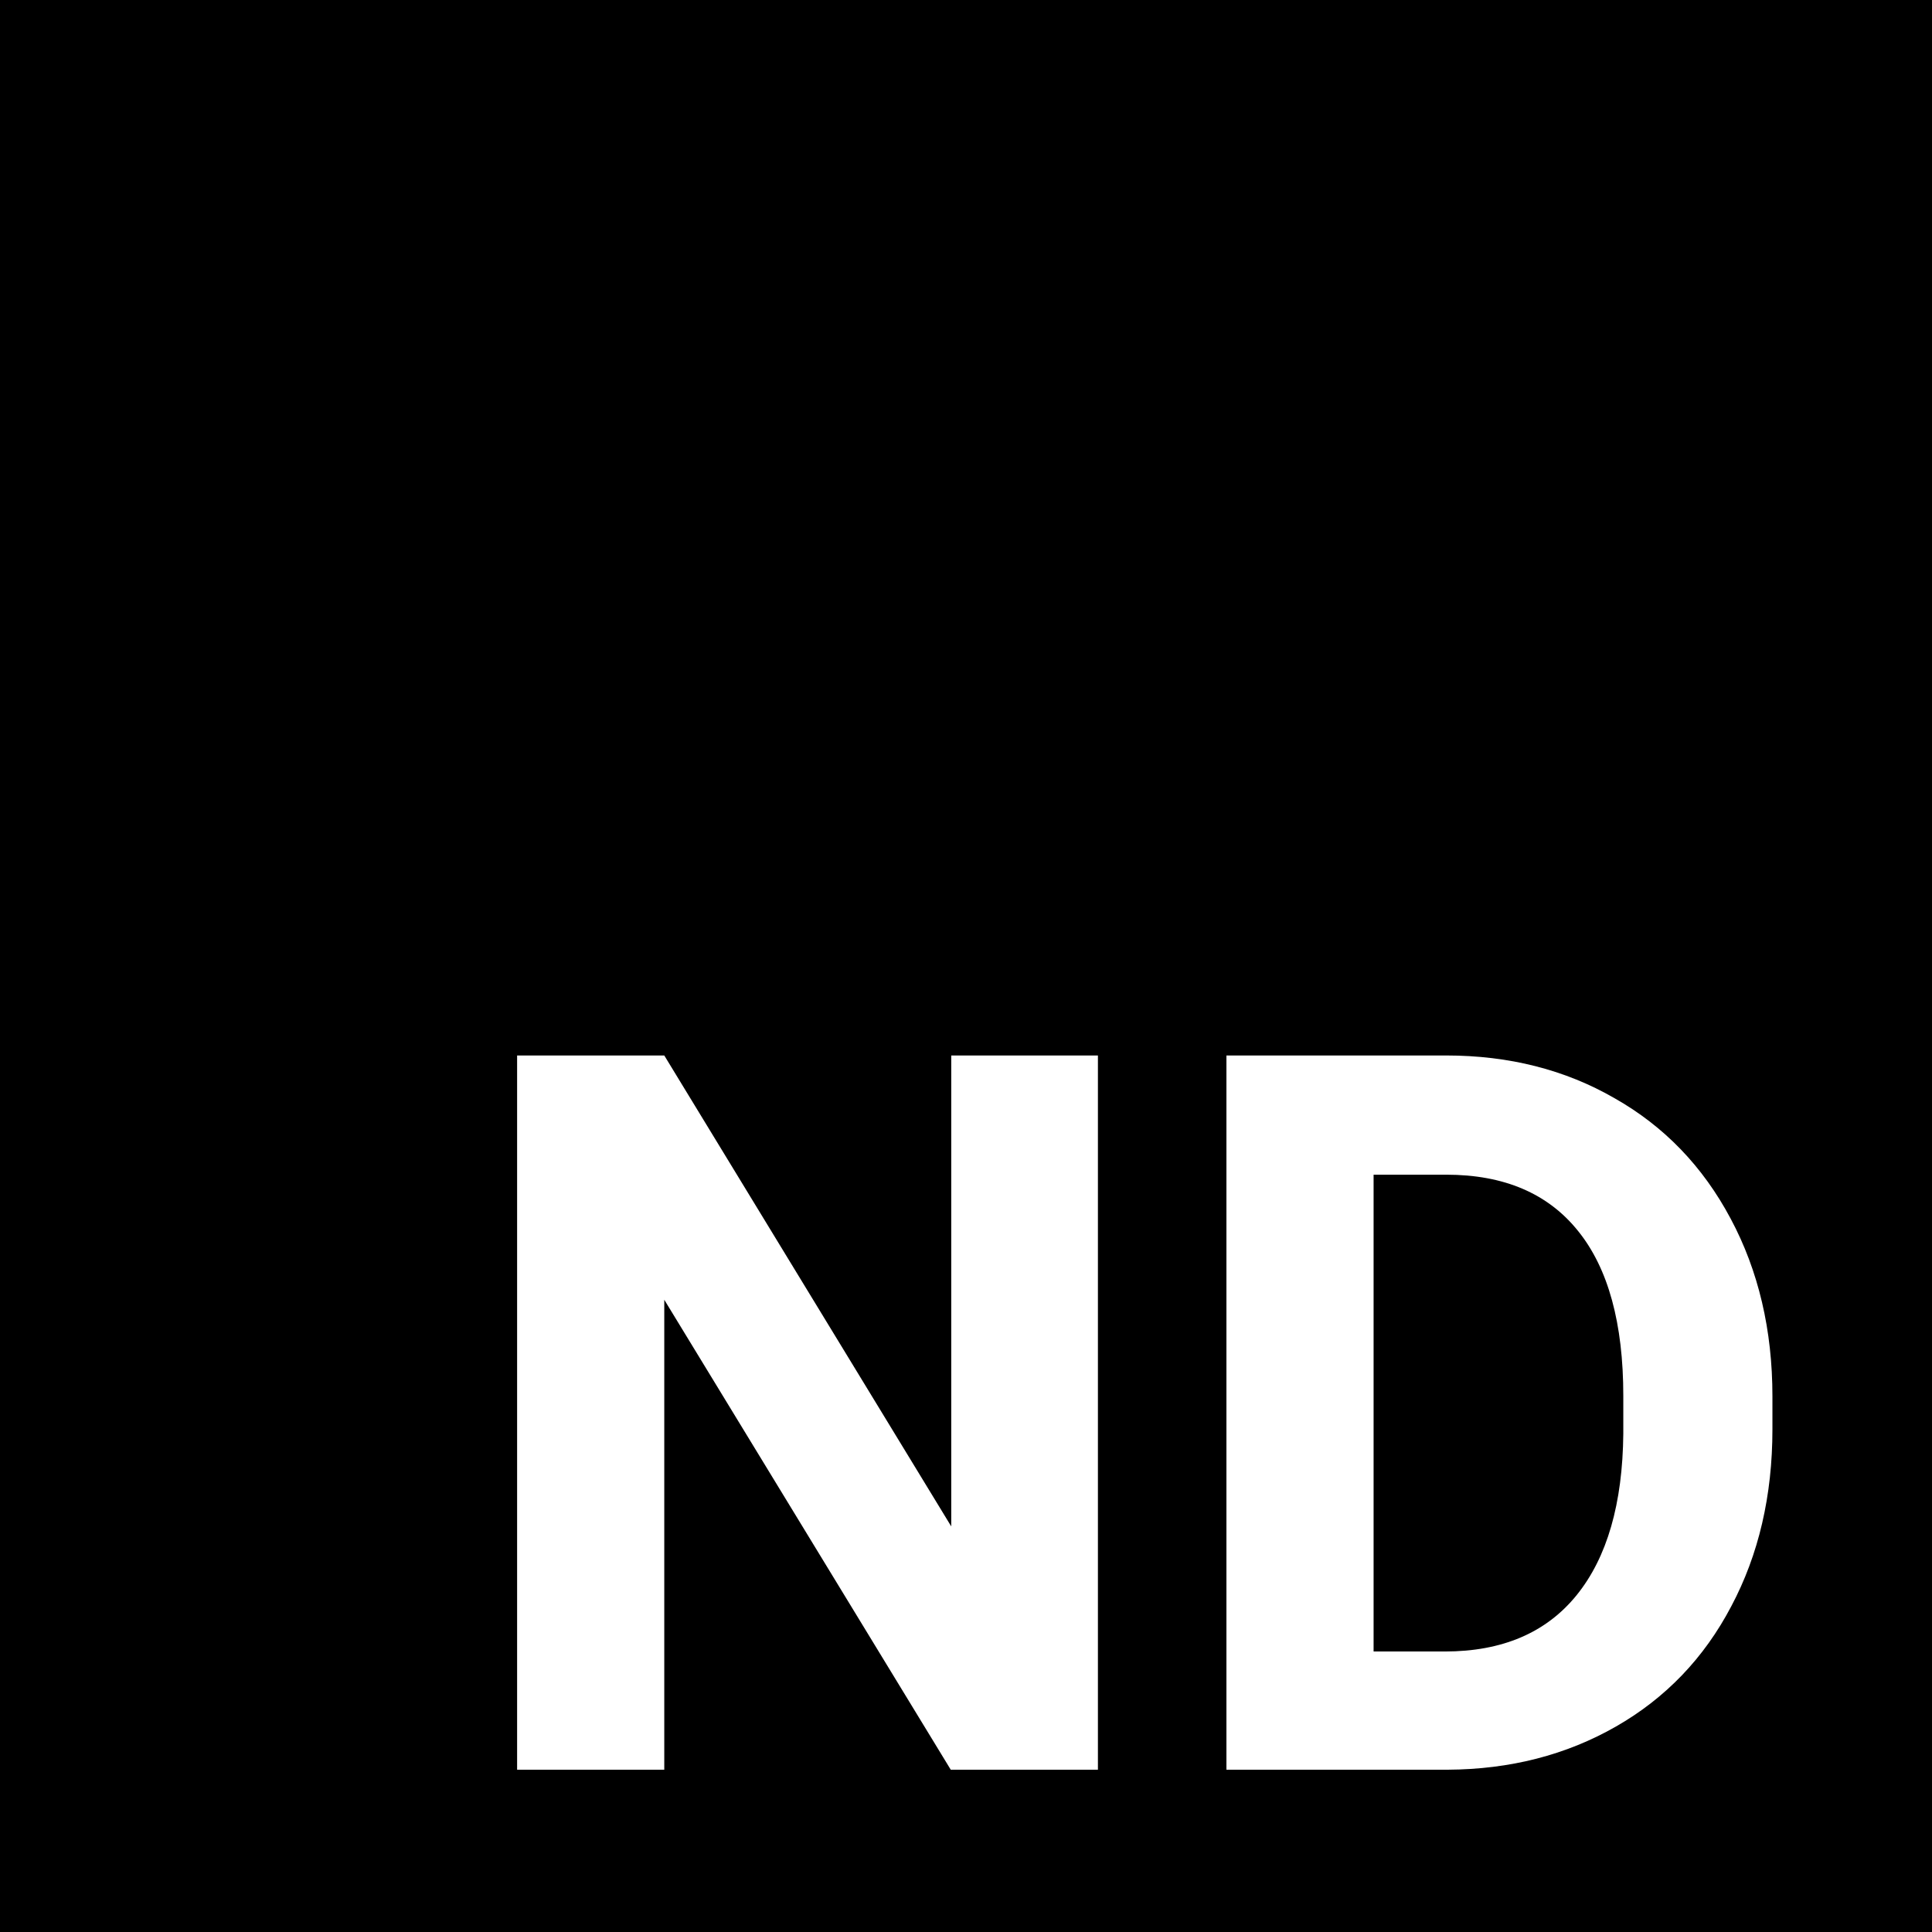 <svg width="64" height="64" viewBox="0 0 64 64" fill="none" xmlns="http://www.w3.org/2000/svg">
<path fill-rule="evenodd" clip-rule="evenodd" d="M64 0H0V64H64V0ZM31.495 58.624H36.37V34.964H31.511V50.564L22.005 34.964H17.13V58.624H22.005V43.056L31.495 58.624ZM40.627 34.964V58.624H47.956C50.025 58.613 51.883 58.136 53.53 57.194C55.177 56.252 56.45 54.924 57.349 53.213C58.259 51.501 58.714 49.546 58.714 47.346V46.258C58.714 44.059 58.253 42.098 57.333 40.375C56.412 38.642 55.128 37.309 53.481 36.378C51.845 35.435 49.987 34.964 47.907 34.964H40.627ZM45.502 54.708V38.913H47.907C49.825 38.913 51.282 39.536 52.279 40.782C53.275 42.017 53.774 43.837 53.774 46.242V47.493C53.752 49.811 53.237 51.593 52.23 52.839C51.222 54.085 49.765 54.708 47.859 54.708H45.502Z" fill="black"/>
</svg>
